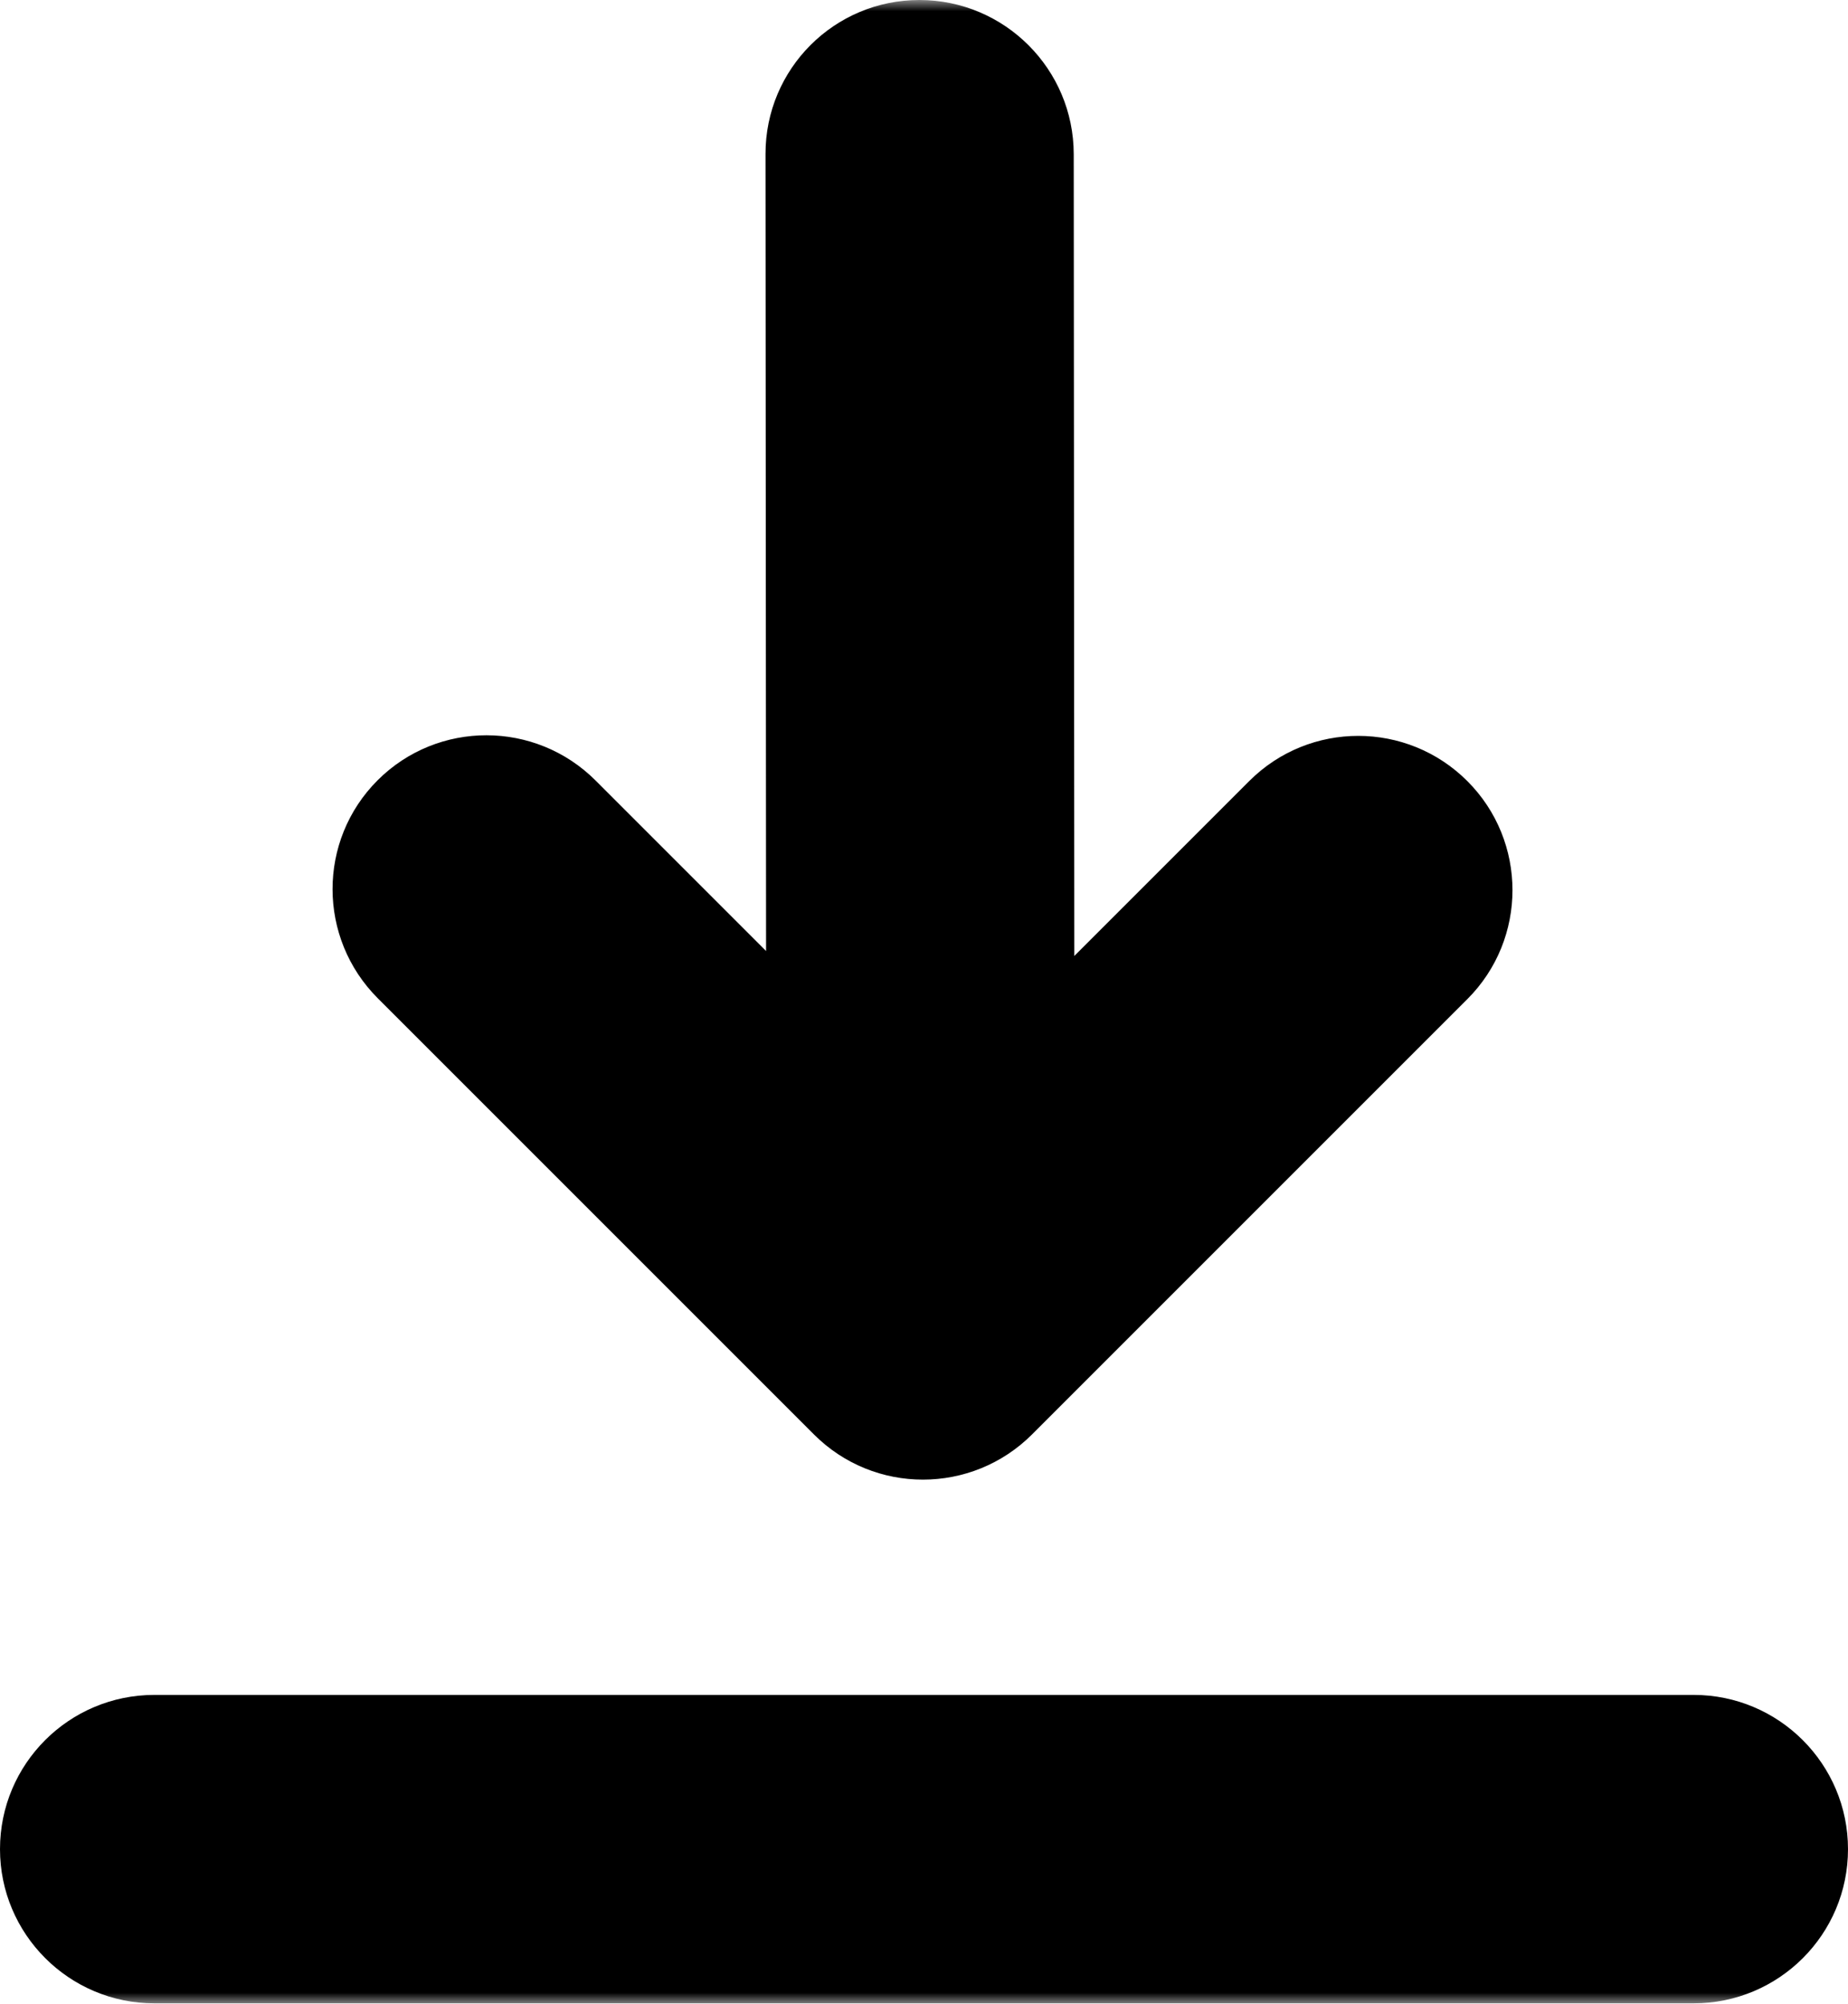 <?xml version="1.0" encoding="UTF-8"?>
<svg width="83px" height="90px" viewBox="0 0 83 90" version="1.1" xmlns="http://www.w3.org/2000/svg" xmlns:xlink="http://www.w3.org/1999/xlink">
    <!-- Generator: Sketch 40.2 (33826) - http://www.bohemiancoding.com/sketch -->
    <title>download</title>
    <desc>Created with Sketch.</desc>
    <defs>
        <rect id="path-1" x="0" y="0" width="90" height="90"></rect>
    </defs>
    <g id="Page-1" stroke="none" stroke-width="1" fill="none" fill-rule="evenodd">
        <g id="Source-File" transform="translate(-239, -835)">
            <g id="download" transform="translate(235, 835)">
                <mask id="mask-2" fill="white">
                    <use xlink:href="#path-1"></use>
                </mask>
                <g id="bg"></g>
                <path d="M30.752,35.057 C28.046,32.351 23.66,32.344 20.959,35.045 C18.257,37.747 18.263,42.131 20.97,44.838 L40.559,64.427 C43.263,67.131 47.646,67.132 50.358,64.419 L69.904,44.873 C72.606,42.172 72.607,37.785 69.902,35.08 C67.196,32.375 62.812,32.374 60.109,35.078 L52.251,42.936 L52.225,6.925 C52.222,3.105 49.121,0.003 45.298,1.79647366e-06 C41.475,-0.003 38.379,3.093 38.382,6.915 L38.407,42.712 L30.752,35.057 L30.752,35.057 Z M4,83.05 C4,79.224 7.102,76.123 10.934,76.123 L80.066,76.123 C83.896,76.123 87,79.232 87,83.05 C87,86.875 83.898,89.976 80.066,89.976 L10.934,89.976 C7.104,89.976 4,86.867 4,83.05 L4,83.05 Z" fill="#000000" mask="url(#mask-2)"></path>
            </g>
        </g>
    </g>
</svg>